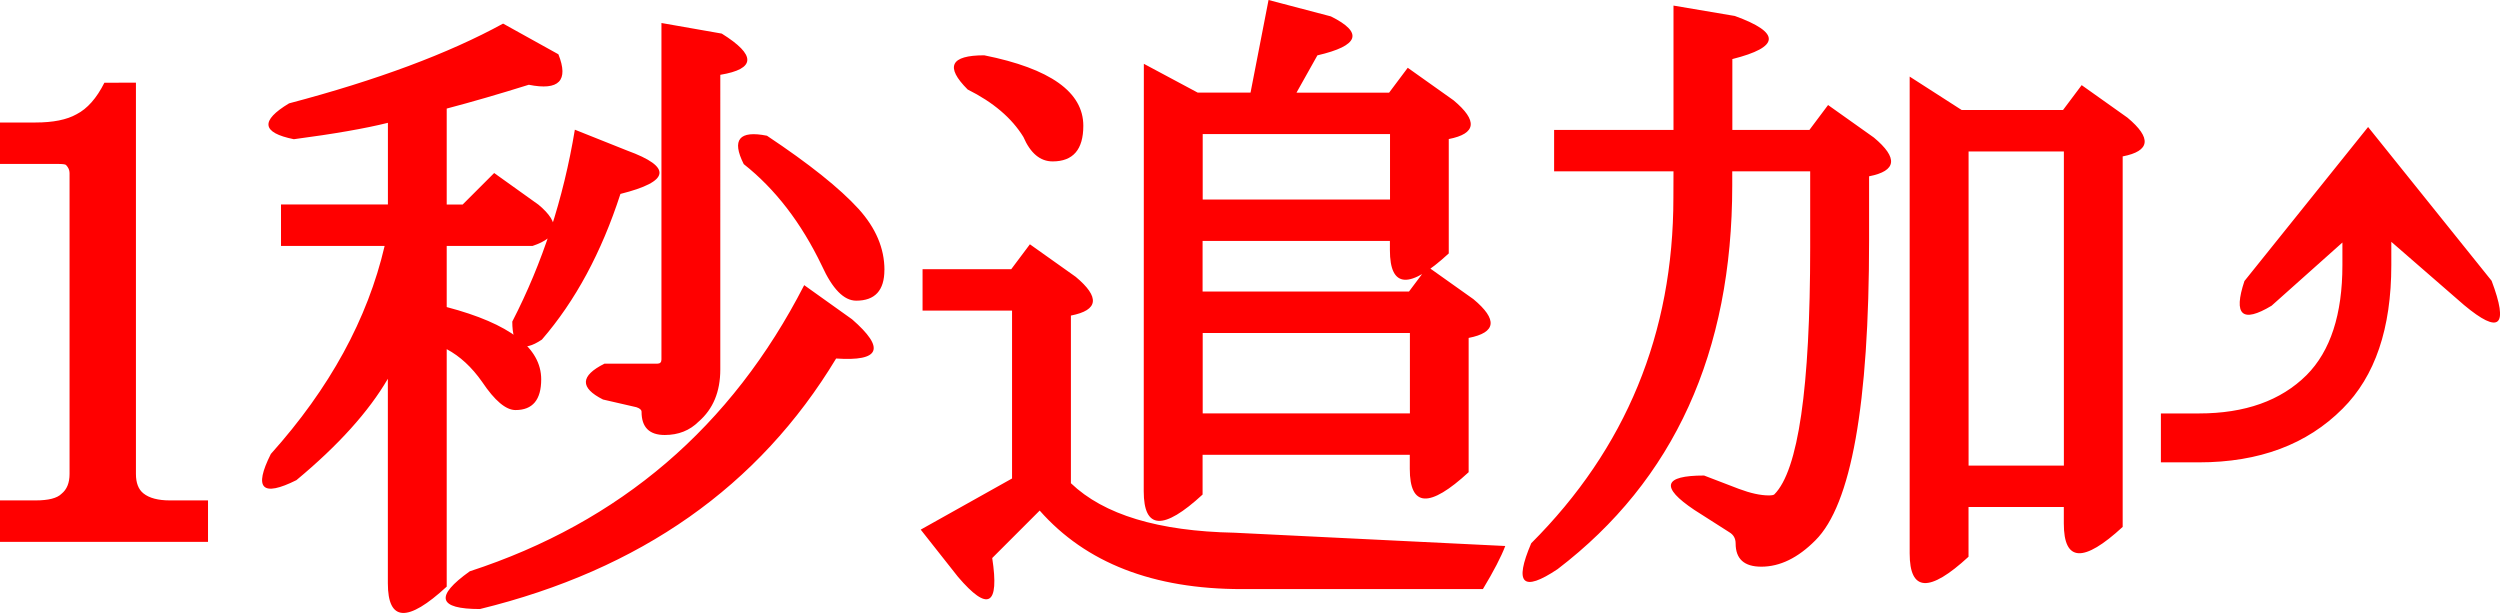 <svg version="1.1" xmlns="http://www.w3.org/2000/svg" xmlns:xlink="http://www.w3.org/1999/xlink" width="46.512" height="11.404"><g transform="translate(-196.339,-30.266)"><g data-paper-data="{&quot;isPaintingLayer&quot;:true}" fill="#ff0000" fill-rule="nonzero" stroke="none" stroke-width="1" stroke-linecap="square" stroke-linejoin="miter" stroke-miterlimit="10" stroke-dasharray="" stroke-dashoffset="0" font-family="none" font-weight="none" font-size="none" text-anchor="none" style="mix-blend-mode: normal"><path d="M198.868,31.804v7.279c0,0.167 0.046,0.288 0.139,0.362c0.108,0.087 0.272,0.131 0.493,0.131h0.709v0.771h-3.871v-0.771h0.663c0.239,0 0.4,-0.041 0.482,-0.123c0.1,-0.08 0.15,-0.203 0.15,-0.37v-5.598c0,-0.054 -0.022,-0.104 -0.066,-0.15c-0.015,-0.013 -0.066,-0.019 -0.15,-0.019h-1.079v-0.771h0.663c0.326,0 0.581,-0.051 0.763,-0.154c0.2,-0.103 0.373,-0.298 0.517,-0.586zM201.856,39.198c-0.643,0.321 -0.802,0.159 -0.478,-0.486c1.095,-1.221 1.8,-2.511 2.117,-3.871h-1.928v-0.771h1.989v-1.519c-0.421,0.105 -1.005,0.207 -1.75,0.305c-0.599,-0.121 -0.628,-0.343 -0.089,-0.667c1.637,-0.432 2.965,-0.927 3.982,-1.484l1.029,0.571c0.195,0.491 0.012,0.68 -0.551,0.567c-0.55,0.172 -1.059,0.32 -1.527,0.443v1.785h0.297l0.586,-0.586l0.825,0.59c0.416,0.347 0.379,0.603 -0.112,0.767h-1.596v1.137c1.172,0.308 1.758,0.757 1.758,1.345c0,0.38 -0.159,0.571 -0.478,0.571c-0.18,0 -0.387,-0.175 -0.621,-0.524c-0.193,-0.275 -0.413,-0.478 -0.659,-0.609v4.418c-0.73,0.673 -1.095,0.653 -1.095,-0.062v-3.805c-0.355,0.609 -0.921,1.238 -1.7,1.885zM205.079,40.895c2.796,-0.912 4.87,-2.687 6.222,-5.324l0.891,0.636c0.622,0.542 0.523,0.785 -0.297,0.729c-1.434,2.377 -3.643,3.931 -6.627,4.661c-0.781,0 -0.844,-0.234 -0.189,-0.702zM212.793,35.289c0,0.38 -0.175,0.571 -0.524,0.571c-0.229,0 -0.442,-0.217 -0.64,-0.652c-0.383,-0.797 -0.867,-1.426 -1.453,-1.889c-0.229,-0.455 -0.085,-0.631 0.432,-0.528c0.784,0.522 1.352,0.975 1.704,1.361c0.321,0.355 0.482,0.734 0.482,1.137zM208.009,33.068c0.84,0.306 0.798,0.574 -0.127,0.806c-0.352,1.087 -0.839,1.991 -1.461,2.71c-0.368,0.247 -0.551,0.135 -0.551,-0.335c0.563,-1.092 0.951,-2.282 1.164,-3.57l0.975,0.389zM209.74,37.14c0,0.414 -0.134,0.736 -0.401,0.968c-0.167,0.167 -0.378,0.251 -0.632,0.251c-0.288,0 -0.432,-0.144 -0.432,-0.432c0,-0.036 -0.032,-0.064 -0.096,-0.085l-0.621,-0.143c-0.434,-0.218 -0.425,-0.441 0.027,-0.667h0.983c0.051,0 0.077,-0.026 0.077,-0.077v-6.261l1.122,0.197c0.643,0.401 0.634,0.657 -0.027,0.767zM217.62,31.453l1.002,0.536h0.983l0.335,-1.723l1.16,0.305c0.609,0.303 0.526,0.545 -0.251,0.725l-0.389,0.694h1.723l0.347,-0.463l0.852,0.605c0.455,0.38 0.425,0.621 -0.089,0.721v2.128c-0.73,0.673 -1.095,0.653 -1.095,-0.062v-0.17h-3.485v0.941h3.84l0.347,-0.463l0.852,0.605c0.455,0.38 0.425,0.621 -0.089,0.721v2.498c-0.73,0.673 -1.095,0.653 -1.095,-0.062v-0.262h-3.855v0.74c-0.73,0.673 -1.095,0.653 -1.095,-0.062zM214.651,31.295c1.229,0.247 1.843,0.684 1.843,1.311c0,0.442 -0.19,0.663 -0.571,0.663c-0.231,0 -0.413,-0.152 -0.544,-0.455c-0.216,-0.352 -0.562,-0.646 -1.037,-0.883c-0.424,-0.424 -0.321,-0.636 0.308,-0.636zM213.468,40.12l1.7,-0.952v-3.123h-1.665v-0.771h1.65l0.347,-0.463l0.852,0.605c0.455,0.38 0.425,0.621 -0.089,0.721v3.119c0.612,0.586 1.626,0.893 3.042,0.921l5.039,0.247c-0.075,0.198 -0.213,0.465 -0.416,0.802h-4.487c-1.647,0 -2.9,-0.487 -3.759,-1.461l-0.883,0.883c0.136,0.889 -0.076,1.006 -0.636,0.351l-0.694,-0.879zM218.715,36.461v1.496h3.855v-1.496zM222.2,32.76h-3.485v1.218h3.485zM227.474,33.454h-2.221v-0.771h2.221v-2.313l1.141,0.193c0.858,0.311 0.843,0.578 -0.046,0.802v1.318h1.434l0.347,-0.463l0.852,0.605c0.455,0.38 0.425,0.621 -0.089,0.721v1.187c0,3.061 -0.333,4.923 -0.999,5.586c-0.324,0.326 -0.659,0.49 -1.006,0.49c-0.319,0 -0.478,-0.144 -0.478,-0.432c0,-0.093 -0.039,-0.162 -0.116,-0.208l-0.652,-0.416c-0.637,-0.427 -0.577,-0.64 0.181,-0.64l0.644,0.247c0.218,0.082 0.405,0.123 0.559,0.123c0.054,0 0.089,-0.006 0.104,-0.019c0.445,-0.447 0.667,-1.978 0.667,-4.592v-1.419h-1.45v0.262c0,3.105 -1.083,5.485 -3.25,7.14c-0.65,0.434 -0.813,0.274 -0.49,-0.482c1.763,-1.763 2.645,-3.905 2.645,-6.427zM232.836,32.313h1.885l0.347,-0.463l0.852,0.605c0.455,0.38 0.425,0.621 -0.089,0.721v6.893c-0.73,0.673 -1.095,0.653 -1.095,-0.062v-0.308h-1.773v0.925c-0.73,0.673 -1.095,0.653 -1.095,-0.062v-8.871zM234.737,33.084h-1.773v5.845h1.773zM240.397,32.629l2.298,2.861c0.321,0.853 0.15,1.004 -0.513,0.451l-1.353,-1.176v0.432c0,1.18 -0.302,2.07 -0.906,2.672c-0.663,0.666 -1.554,0.999 -2.672,0.999h-0.709v-0.91h0.709c0.856,0 1.523,-0.238 2.001,-0.713c0.445,-0.447 0.667,-1.13 0.667,-2.047v-0.42l-1.318,1.176c-0.547,0.329 -0.716,0.176 -0.505,-0.459z" data-paper-data="{&quot;origPos&quot;:null}"/></g></g></svg>